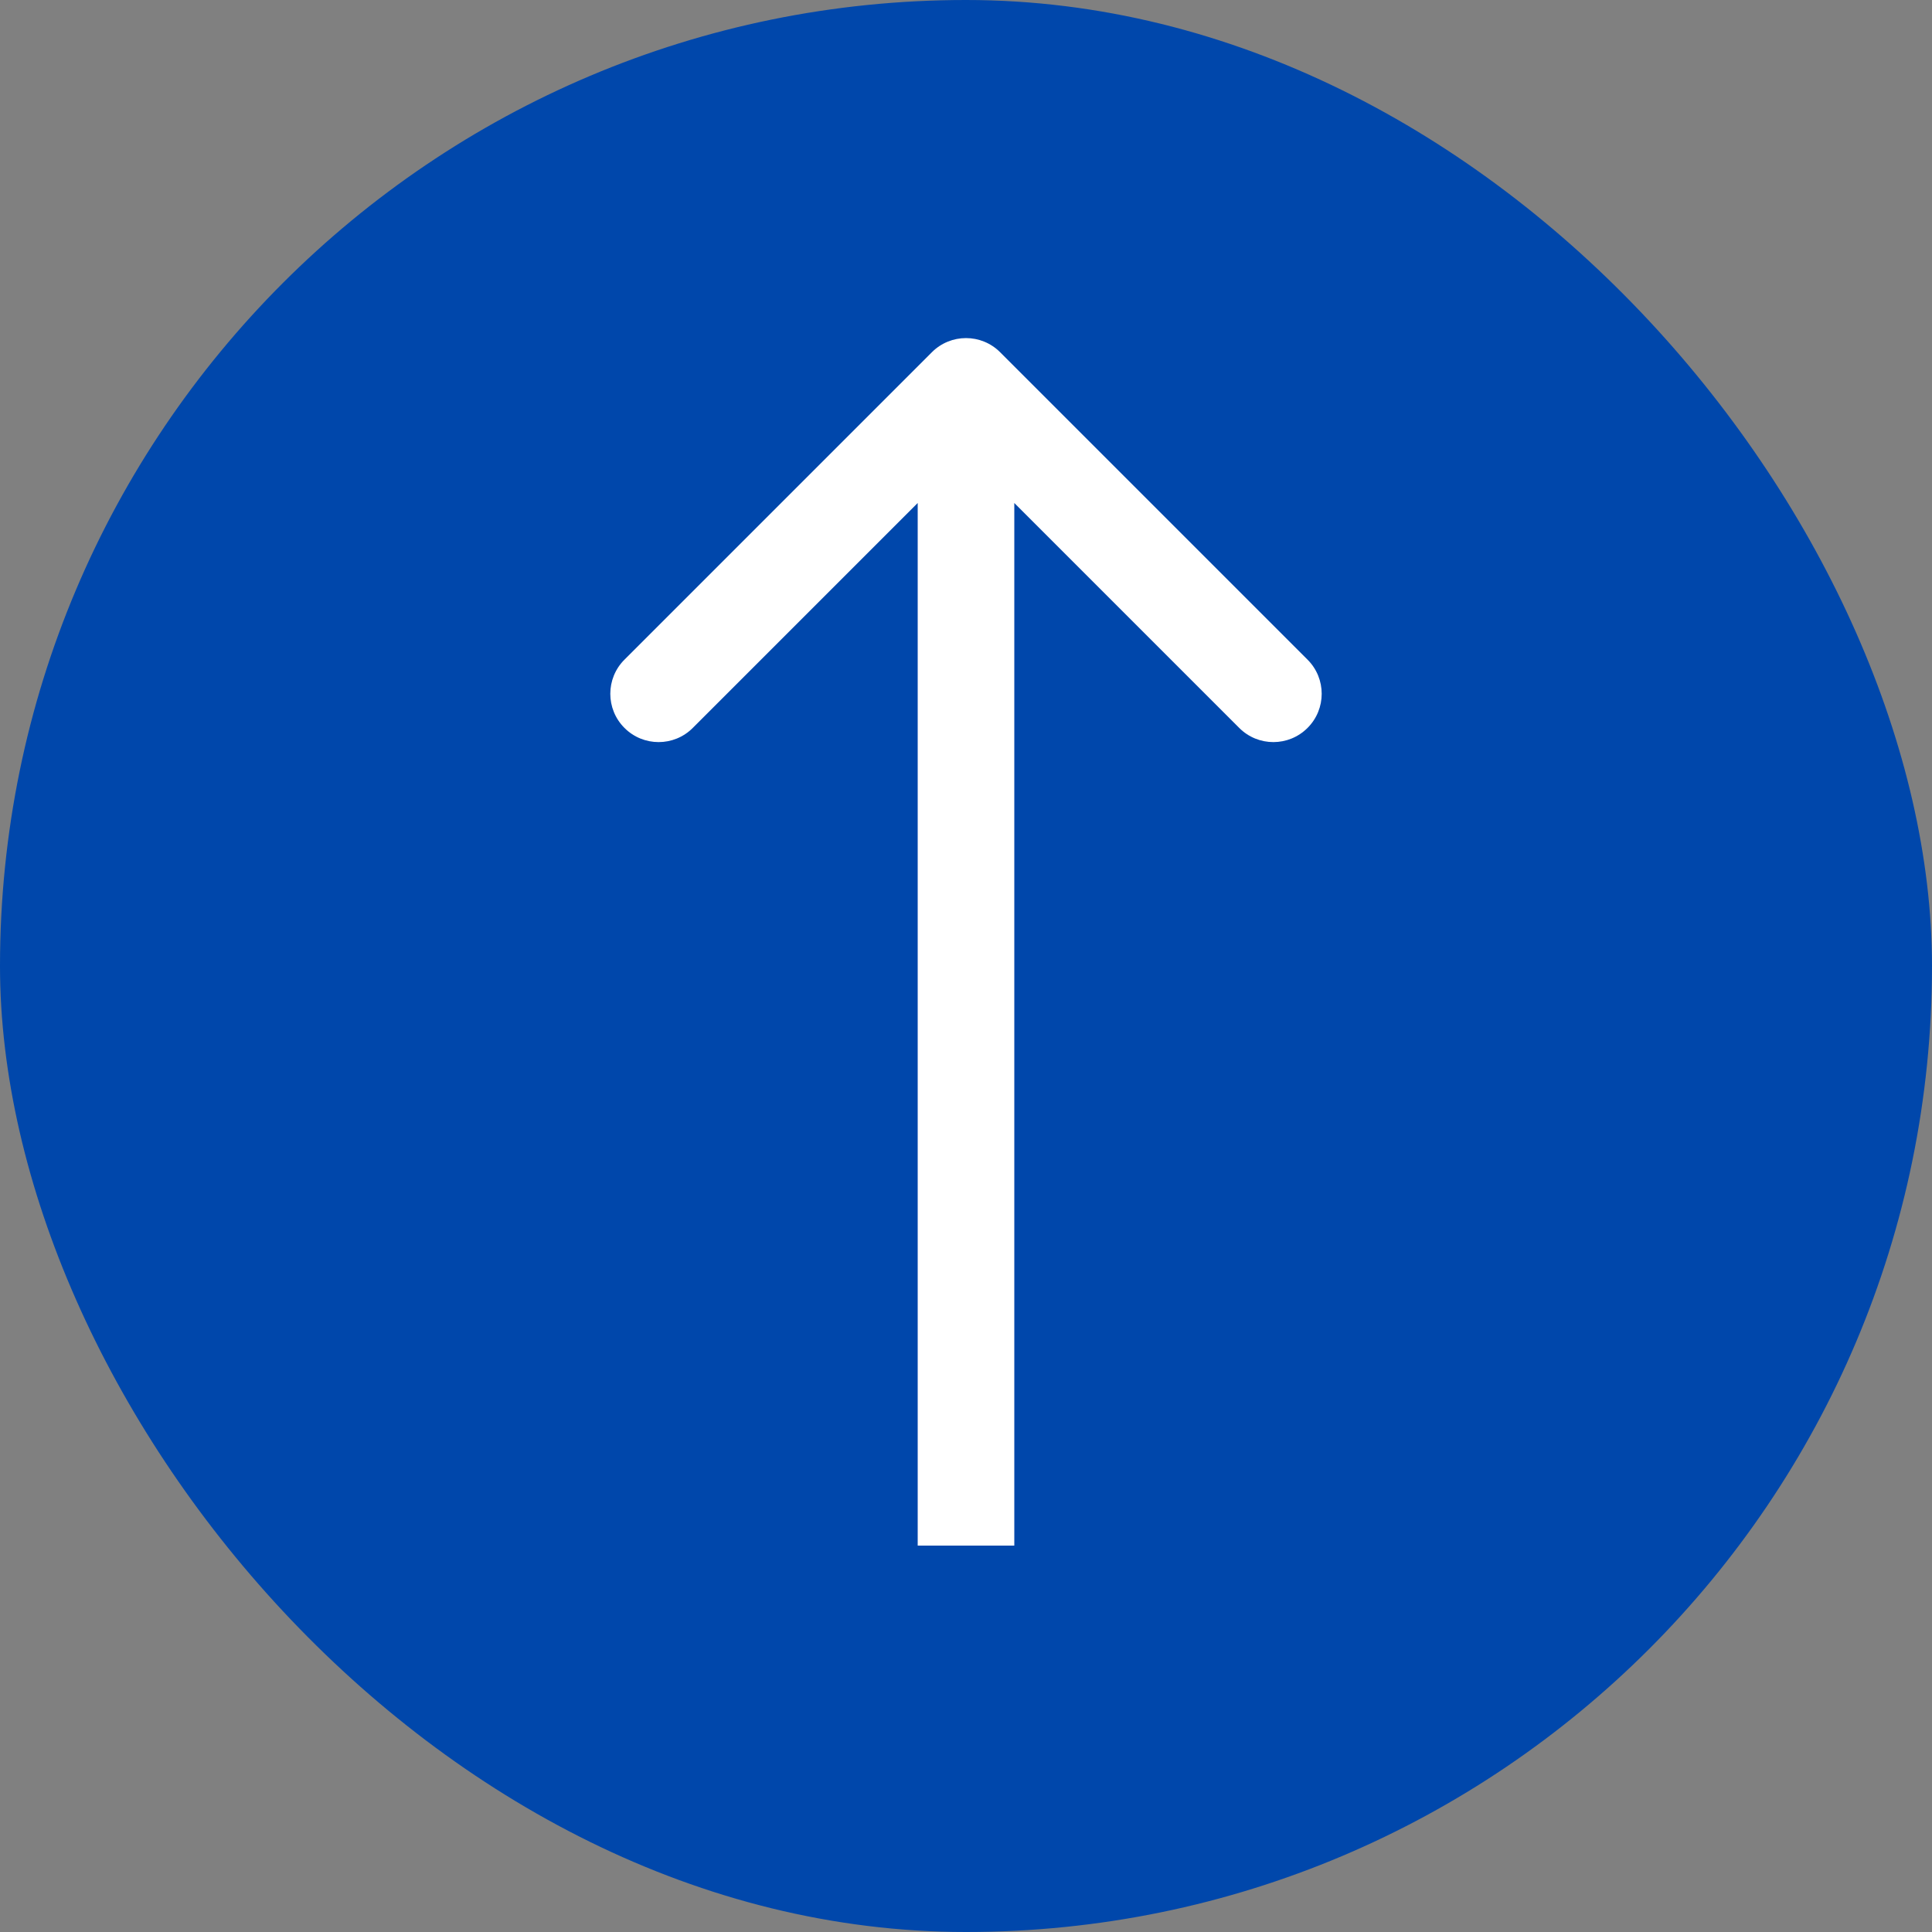 <svg width="40" height="40" viewBox="0 0 40 40" fill="none" xmlns="http://www.w3.org/2000/svg">
<rect x="0" y="0" width="40" height="40" fill="#808080" stroke="none"/>
<rect width="40" height="40" rx="20" fill="#0047AB"/>
<path d="M20.707 7.293C20.317 6.902 19.683 6.902 19.293 7.293L12.929 13.657C12.538 14.047 12.538 14.681 12.929 15.071C13.319 15.462 13.953 15.462 14.343 15.071L20 9.414L25.657 15.071C26.047 15.462 26.68 15.462 27.071 15.071C27.462 14.681 27.462 14.047 27.071 13.657L20.707 7.293ZM21 32L21 8L19 8L19 32L21 32Z" fill="white"/>
</svg>
